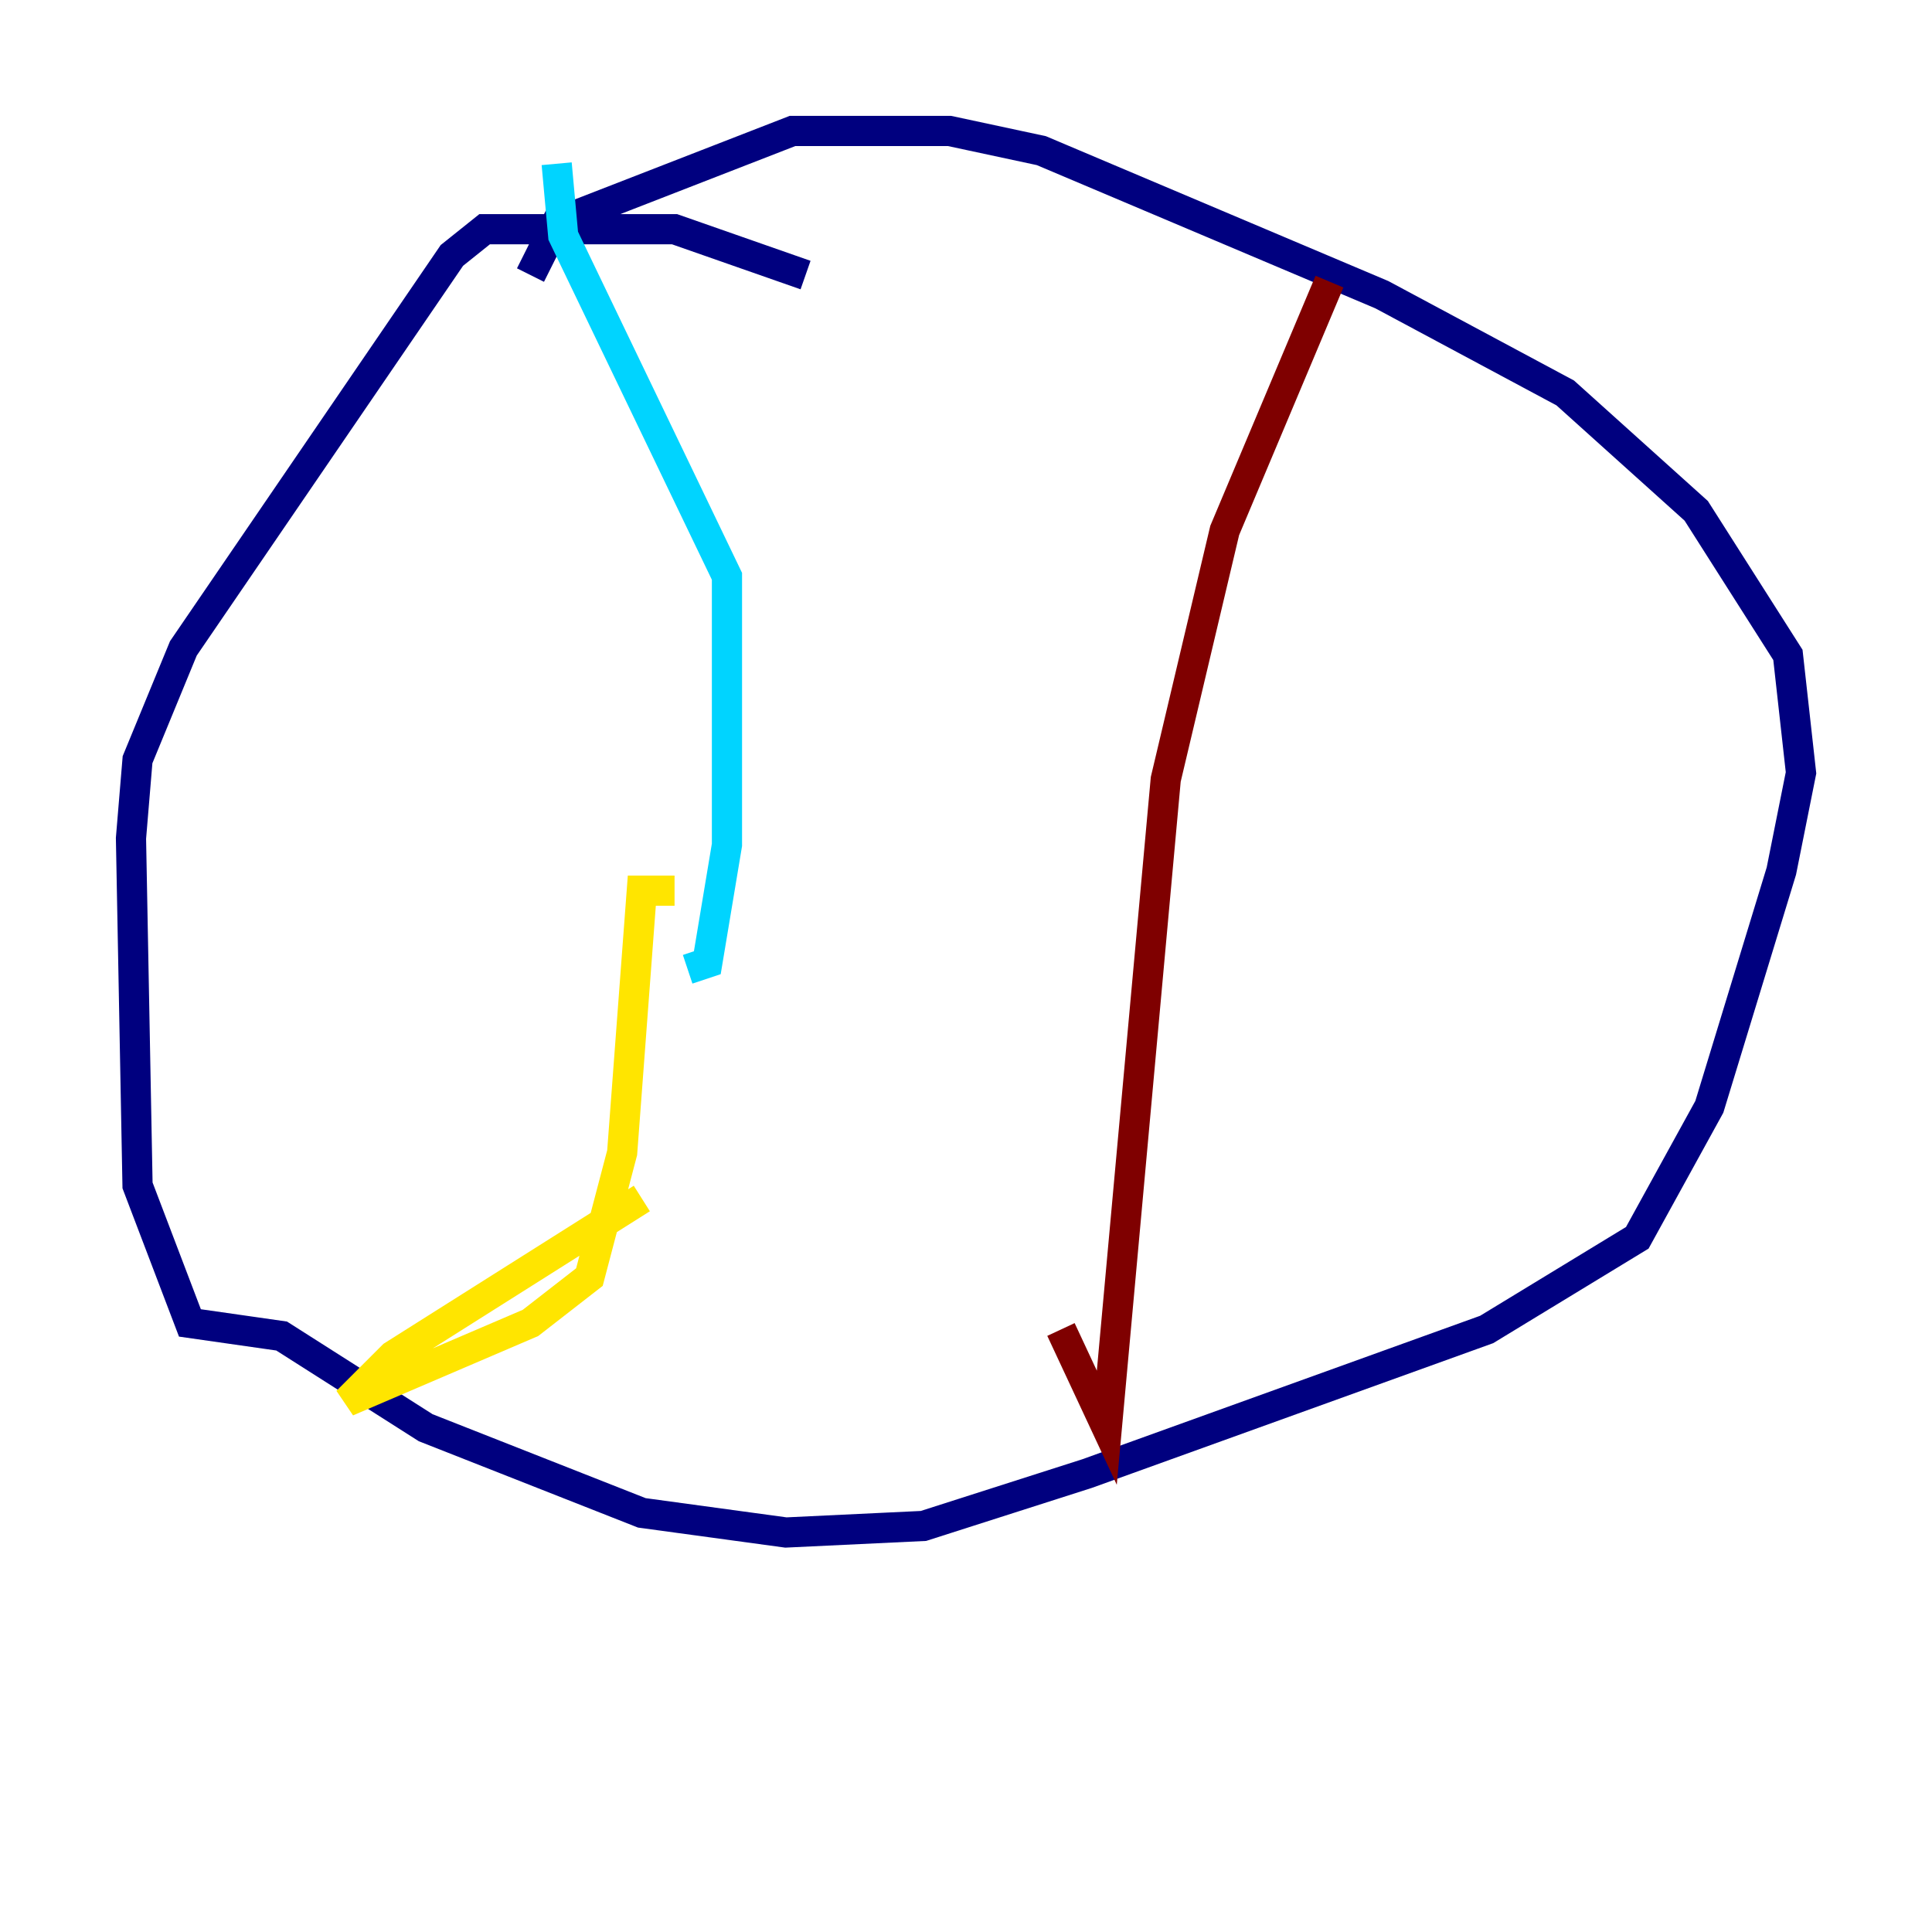 <?xml version="1.0" encoding="utf-8" ?>
<svg baseProfile="tiny" height="128" version="1.2" viewBox="0,0,128,128" width="128" xmlns="http://www.w3.org/2000/svg" xmlns:ev="http://www.w3.org/2001/xml-events" xmlns:xlink="http://www.w3.org/1999/xlink"><defs /><polyline fill="none" points="53.37,18.224 44.691,15.186 32.108,15.186 29.939,16.922 12.149,42.956 9.112,50.332 8.678,55.539 9.112,78.536 12.583,87.647 18.658,88.515 28.203,94.59 42.522,100.231 52.068,101.532 61.18,101.098 72.027,97.627 98.495,88.081 108.475,82.007 113.248,73.329 118.02,57.709 119.322,51.2 118.454,43.39 112.38,33.844 103.702,26.034 91.552,19.525 68.99,9.98 62.915,8.678 52.502,8.678 36.881,14.752 35.146,18.224" stroke="#00007f" stroke-width="2" /><polyline fill="none" points="36.881,10.848 37.315,15.62 48.163,38.183 48.163,55.973 46.861,63.783 45.559,64.217" stroke="#00d4ff" stroke-width="2" /><polyline fill="none" points="44.691,59.01 42.522,59.01 41.22,76.366 39.051,84.61 35.146,87.647 22.997,92.854 26.034,89.817 42.522,79.403" stroke="#ffe500" stroke-width="2" /><polyline fill="none" points="88.081,18.658 81.139,35.146 77.234,51.634 73.329,94.59 70.291,88.081" stroke="#7f0000" stroke-width="2" /></svg>